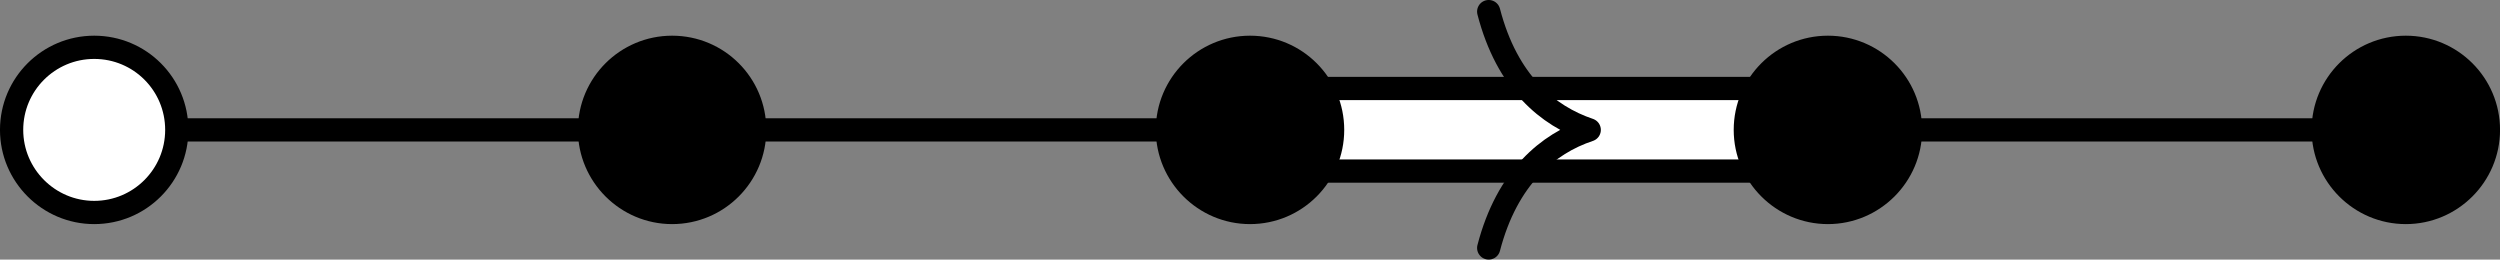 <?xml version='1.0' encoding='UTF-8'?>
<!-- This file was generated by dvisvgm 2.9.1 -->
<svg version='1.1' xmlns='http://www.w3.org/2000/svg' xmlns:xlink='http://www.w3.org/1999/xlink' width='60.091pt' height='6.24pt' viewBox='46.719 604.937 60.091 6.24'>
<rect x="46.719" y="604.937" width="60.091" height="6.24" fill="#808080" stroke="none"/>
<g id='page1' transform='matrix(1.4 0 0 1.4 0 0)'>
<path d='M44.91 434.328H54.832' fill='#fff'/>
<path d='M44.91 434.328H54.832' stroke='#000' fill='none' stroke-width='.399' stroke-miterlimit='10'/>
<path d='M64.754 434.328H74.676' fill='#fff'/>
<path d='M64.754 434.328H74.676' stroke='#000' fill='none' stroke-width='.399' stroke-miterlimit='10'/>
<path d='M54.832 434.328V433.617H64.754V434.328V435.035H54.832Z' fill='#fff'/>
<path d='M54.832 434.328V433.617H64.754V434.328V435.035H54.832Z' stroke='#000' fill='none' stroke-width='.399' stroke-miterlimit='10'/>
<path d='M58.93 432.297C59.246 433.516 59.949 434.09 60.656 434.328C59.949 434.563 59.246 435.141 58.93 436.355' stroke='#000' fill='none' stroke-width='.399' stroke-miterlimit='10' stroke-linecap='round' stroke-linejoin='round'/>
<path d='M34.988 434.328H44.91' fill='#fff'/>
<path d='M34.988 434.328H44.91' stroke='#000' fill='none' stroke-width='.399' stroke-miterlimit='10'/>
<path d='M46.328 434.328C46.328 433.543 45.695 432.91 44.91 432.91C44.129 432.91 43.492 433.543 43.492 434.328C43.492 435.109 44.129 435.746 44.91 435.746C45.695 435.746 46.328 435.109 46.328 434.328Z'/>
<path d='M46.328 434.328C46.328 433.543 45.695 432.91 44.91 432.91C44.129 432.91 43.492 433.543 43.492 434.328C43.492 435.109 44.129 435.746 44.91 435.746C45.695 435.746 46.328 435.109 46.328 434.328Z' stroke='#000' fill='none' stroke-width='.399' stroke-miterlimit='10'/>
<path d='M56.25 434.328C56.25 433.543 55.617 432.91 54.832 432.91C54.051 432.91 53.414 433.543 53.414 434.328C53.414 435.109 54.051 435.746 54.832 435.746C55.617 435.746 56.25 435.109 56.25 434.328Z'/>
<path d='M56.25 434.328C56.25 433.543 55.617 432.91 54.832 432.91C54.051 432.91 53.414 433.543 53.414 434.328C53.414 435.109 54.051 435.746 54.832 435.746C55.617 435.746 56.25 435.109 56.25 434.328Z' stroke='#000' fill='none' stroke-width='.399' stroke-miterlimit='10'/>
<path d='M66.172 434.328C66.172 433.543 65.535 432.91 64.754 432.91C63.973 432.91 63.336 433.543 63.336 434.328C63.336 435.109 63.973 435.746 64.754 435.746C65.535 435.746 66.172 435.109 66.172 434.328Z'/>
<path d='M66.172 434.328C66.172 433.543 65.535 432.91 64.754 432.91C63.973 432.91 63.336 433.543 63.336 434.328C63.336 435.109 63.973 435.746 64.754 435.746C65.535 435.746 66.172 435.109 66.172 434.328Z' stroke='#000' fill='none' stroke-width='.399' stroke-miterlimit='10'/>
<path d='M76.094 434.328C76.094 433.543 75.457 432.91 74.676 432.91C73.894 432.91 73.258 433.543 73.258 434.328C73.258 435.109 73.894 435.746 74.676 435.746C75.457 435.746 76.094 435.109 76.094 434.328Z'/>
<path d='M76.094 434.328C76.094 433.543 75.457 432.91 74.676 432.91C73.894 432.91 73.258 433.543 73.258 434.328C73.258 435.109 73.894 435.746 74.676 435.746C75.457 435.746 76.094 435.109 76.094 434.328Z' stroke='#000' fill='none' stroke-width='.399' stroke-miterlimit='10'/>
<path d='M36.406 434.328C36.406 433.543 35.773 432.91 34.988 432.91C34.207 432.91 33.57 433.543 33.57 434.328C33.57 435.109 34.207 435.746 34.988 435.746C35.773 435.746 36.406 435.109 36.406 434.328Z' fill='#fff'/>
<path d='M36.406 434.328C36.406 433.543 35.773 432.91 34.988 432.91C34.207 432.91 33.57 433.543 33.57 434.328C33.57 435.109 34.207 435.746 34.988 435.746C35.773 435.746 36.406 435.109 36.406 434.328Z' stroke='#000' fill='none' stroke-width='.399' stroke-miterlimit='10'/>
</g>
</svg>
